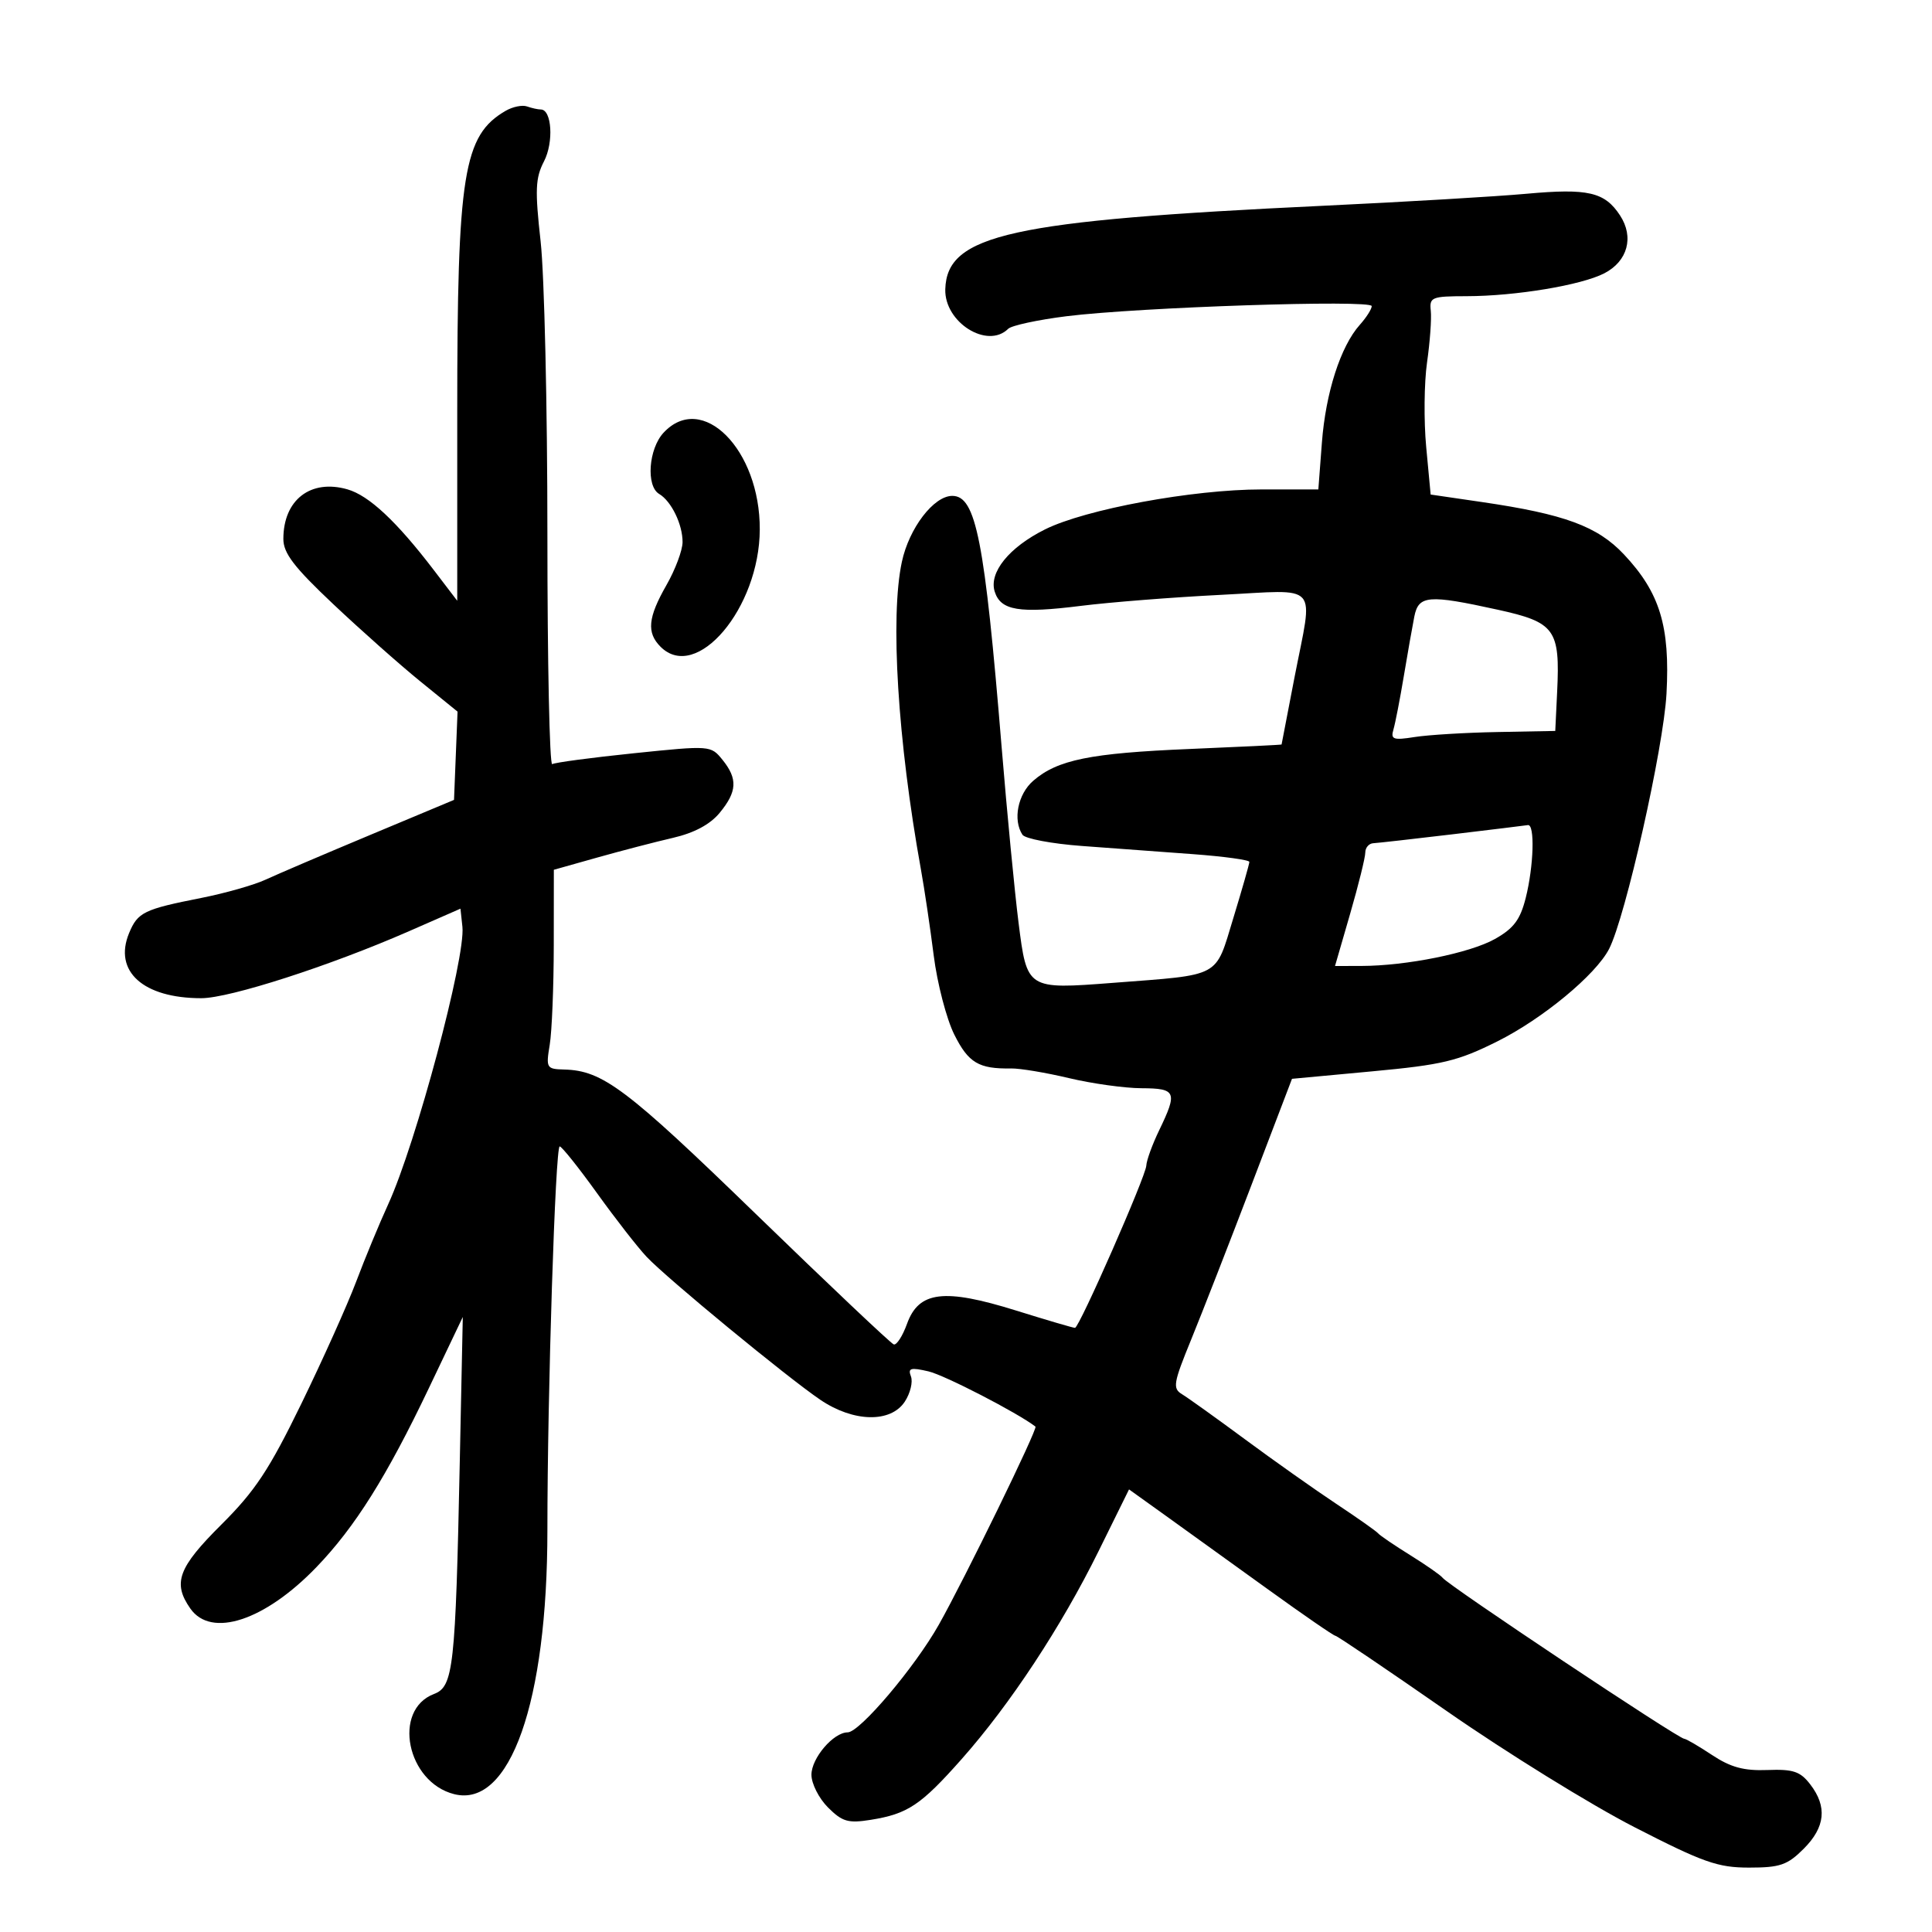 <svg xmlns="http://www.w3.org/2000/svg" width="300" height="300" viewBox="0 0 300 300" version="1.1">
	<path d="M 78.512 17.210 C 71.954 21.023, 71 26.965, 71 63.976 L 71 93.288 67.351 88.508 C 61.584 80.956, 57.292 76.944, 53.954 75.987 C 48.231 74.346, 44 77.617, 44 83.684 C 43.999 85.901, 45.648 88.056, 51.750 93.813 C 56.012 97.835, 62.098 103.235, 65.274 105.813 L 71.048 110.500 70.774 117.353 L 70.500 124.206 57.500 129.643 C 50.350 132.633, 43.033 135.760, 41.239 136.592 C 39.445 137.424, 34.945 138.703, 31.239 139.435 C 22.336 141.194, 21.385 141.657, 20.046 144.888 C 17.589 150.821, 22.222 155, 31.258 155 C 35.658 155, 51.232 149.978, 63.500 144.603 L 71.500 141.098 71.803 143.909 C 72.319 148.696, 64.596 177.570, 60.278 187 C 58.893 190.025, 56.657 195.425, 55.311 199 C 53.964 202.575, 50.135 211.103, 46.800 217.952 C 41.803 228.215, 39.618 231.518, 34.369 236.741 C 27.655 243.422, 26.775 245.806, 29.557 249.777 C 32.799 254.407, 41.125 251.668, 49.150 243.331 C 55.123 237.125, 60.045 229.285, 66.605 215.526 L 71.862 204.500 71.394 227 C 70.729 258.988, 70.407 261.895, 67.396 263.039 C 60.893 265.512, 63.159 276.747, 70.535 278.598 C 79.196 280.772, 85 264.311, 85 237.574 C 85 216.416, 86.232 177.998, 86.910 178.016 C 87.234 178.025, 89.840 181.288, 92.701 185.266 C 95.561 189.245, 99.026 193.694, 100.401 195.153 C 103.564 198.509, 122.234 213.877, 127.390 217.367 C 132.538 220.852, 138.316 220.973, 140.500 217.641 C 141.350 216.343, 141.777 214.583, 141.450 213.730 C 140.952 212.433, 141.401 212.304, 144.177 212.948 C 146.663 213.524, 157.990 219.370, 160.787 221.521 C 161.182 221.824, 149.795 245.164, 145.771 252.299 C 142.046 258.902, 133.494 269, 131.626 269 C 129.418 269, 126 273, 126 275.584 C 126 276.963, 127.157 279.248, 128.571 280.662 C 130.786 282.877, 131.702 283.143, 135.191 282.585 C 140.953 281.664, 142.975 280.315, 149.316 273.160 C 156.842 264.669, 164.804 252.580, 170.573 240.887 L 175.315 231.274 181.053 235.387 C 184.209 237.649, 191.310 242.762, 196.832 246.750 C 202.355 250.737, 207.090 254, 207.354 254 C 207.619 254, 215.410 259.268, 224.668 265.706 C 233.926 272.145, 247.020 280.245, 253.766 283.706 C 264.485 289.206, 266.733 290, 271.593 290 C 276.406 290, 277.547 289.607, 280.077 287.077 C 283.432 283.722, 283.757 280.543, 281.098 277.083 C 279.544 275.062, 278.456 274.696, 274.442 274.848 C 270.785 274.986, 268.739 274.431, 265.843 272.515 C 263.753 271.132, 261.814 270, 261.533 270 C 260.626 270, 224.842 246.157, 224 244.991 C 223.725 244.611, 221.475 243.039, 219 241.500 C 216.525 239.961, 214.275 238.431, 214 238.101 C 213.725 237.770, 210.800 235.709, 207.500 233.520 C 204.200 231.331, 197.834 226.831, 193.354 223.520 C 188.873 220.209, 184.463 217.050, 183.554 216.500 C 182.055 215.594, 182.188 214.796, 184.967 208 C 186.654 203.875, 190.866 193.079, 194.327 184.009 L 200.620 167.518 213.060 166.359 C 223.992 165.342, 226.349 164.778, 232.500 161.709 C 239.526 158.205, 247.798 151.363, 249.858 147.351 C 252.411 142.382, 258.319 116.113, 258.773 107.718 C 259.339 97.243, 257.743 92.020, 252.164 86.088 C 248.053 81.717, 242.934 79.831, 230.081 77.952 L 222.151 76.792 221.459 69.406 C 221.078 65.344, 221.138 59.429, 221.592 56.260 C 222.046 53.092, 222.306 49.487, 222.171 48.250 C 221.941 46.148, 222.305 46, 227.712 45.992 C 235.319 45.983, 245.550 44.284, 249.119 42.438 C 252.746 40.563, 253.763 36.814, 251.558 33.448 C 249.176 29.812, 246.594 29.217, 237 30.090 C 232.325 30.515, 218.150 31.352, 205.500 31.950 C 156.857 34.251, 147.025 36.422, 146.783 44.917 C 146.637 50.057, 153.320 54.260, 156.550 51.058 C 157.073 50.540, 161.152 49.661, 165.616 49.103 C 176.826 47.703, 213 46.504, 213 47.532 C 213 47.993, 212.168 49.300, 211.152 50.436 C 208.169 53.769, 205.852 60.972, 205.262 68.750 L 204.711 76 195.891 76 C 185.214 76, 168.542 79.078, 162.262 82.209 C 156.675 84.995, 153.518 88.907, 154.461 91.878 C 155.391 94.808, 158.259 95.281, 167.830 94.080 C 172.363 93.512, 182.130 92.743, 189.536 92.371 C 205.187 91.586, 203.924 90.171, 201.003 105.215 C 199.905 110.872, 199.005 115.546, 199.003 115.603 C 199.001 115.660, 192.588 115.973, 184.750 116.300 C 169.290 116.944, 164.186 117.982, 160.432 121.246 C 158.046 123.320, 157.251 127.315, 158.765 129.617 C 159.169 130.232, 163.325 131.017, 168 131.362 C 172.675 131.707, 180.438 132.279, 185.250 132.633 C 190.063 132.988, 194 133.529, 194 133.837 C 194 134.145, 192.878 138.074, 191.507 142.569 C 188.654 151.923, 189.788 151.313, 172.832 152.616 C 159.455 153.644, 159.471 153.654, 158.158 143.264 C 157.550 138.444, 156.368 126.175, 155.532 116 C 152.888 83.809, 151.550 77, 147.871 77 C 144.989 77, 141.165 82.004, 140.041 87.245 C 138.203 95.816, 139.392 115.018, 142.999 135 C 143.545 138.025, 144.439 144.043, 144.987 148.372 C 145.534 152.702, 146.972 158.228, 148.183 160.651 C 150.372 165.036, 151.982 165.995, 157 165.908 C 158.375 165.885, 162.425 166.561, 166 167.412 C 169.575 168.262, 174.637 168.968, 177.250 168.979 C 182.646 169.003, 182.875 169.547, 180 175.500 C 178.937 177.700, 178.036 180.175, 177.997 181 C 177.917 182.670, 167.604 206.140, 166.928 206.189 C 166.693 206.206, 162.568 204.995, 157.763 203.496 C 146.597 200.015, 142.675 200.491, 140.846 205.550 C 140.154 207.464, 139.224 208.908, 138.778 208.759 C 138.333 208.611, 128.693 199.492, 117.356 188.495 C 97.275 169.017, 93.583 166.234, 87.619 166.076 C 84.855 166.003, 84.764 165.847, 85.358 162.250 C 85.699 160.188, 85.983 153.225, 85.989 146.779 L 86 135.058 92.750 133.157 C 96.463 132.111, 101.750 130.735, 104.500 130.100 C 107.800 129.337, 110.263 128.018, 111.745 126.222 C 114.469 122.920, 114.574 120.931, 112.183 117.978 C 110.377 115.748, 110.295 115.742, 98.433 116.964 C 91.870 117.640, 86.162 118.401, 85.750 118.656 C 85.337 118.910, 85 102.874, 85 83.020 C 85 63.165, 84.528 42.685, 83.950 37.507 C 83.056 29.484, 83.133 27.644, 84.471 25.055 C 86.004 22.092, 85.689 17, 83.973 17 C 83.528 17, 82.564 16.787, 81.832 16.527 C 81.099 16.267, 79.606 16.574, 78.512 17.210 M 103.039 67.189 C 100.708 69.690, 100.291 75.482, 102.354 76.700 C 104.246 77.818, 106.002 81.434, 105.988 84.184 C 105.981 85.458, 104.856 88.458, 103.488 90.852 C 100.604 95.898, 100.380 98.237, 102.571 100.429 C 108.145 106.002, 117.927 94.439, 117.978 82.218 C 118.030 69.802, 109.035 60.753, 103.039 67.189 M 219.612 95.750 C 219.312 97.263, 218.578 101.425, 217.981 105 C 217.384 108.575, 216.661 112.298, 216.373 113.274 C 215.917 114.821, 216.338 114.971, 219.675 114.444 C 221.779 114.112, 227.550 113.763, 232.500 113.670 L 241.500 113.500 241.793 107.428 C 242.262 97.720, 241.474 96.632, 232.563 94.674 C 221.763 92.301, 220.273 92.425, 219.612 95.750 M 225.500 129.555 C 219.450 130.277, 213.938 130.898, 213.250 130.934 C 212.563 130.970, 212 131.624, 212 132.387 C 212 133.149, 210.943 137.424, 209.650 141.887 L 207.300 150 211.400 149.992 C 218.379 149.980, 228.253 147.986, 232.130 145.807 C 235.050 144.165, 236.060 142.818, 236.916 139.420 C 238.162 134.472, 238.355 127.943, 237.250 128.121 C 236.838 128.187, 231.550 128.832, 225.500 129.555" stroke="none" fill="black" fill-rule="evenodd"/>
</svg>